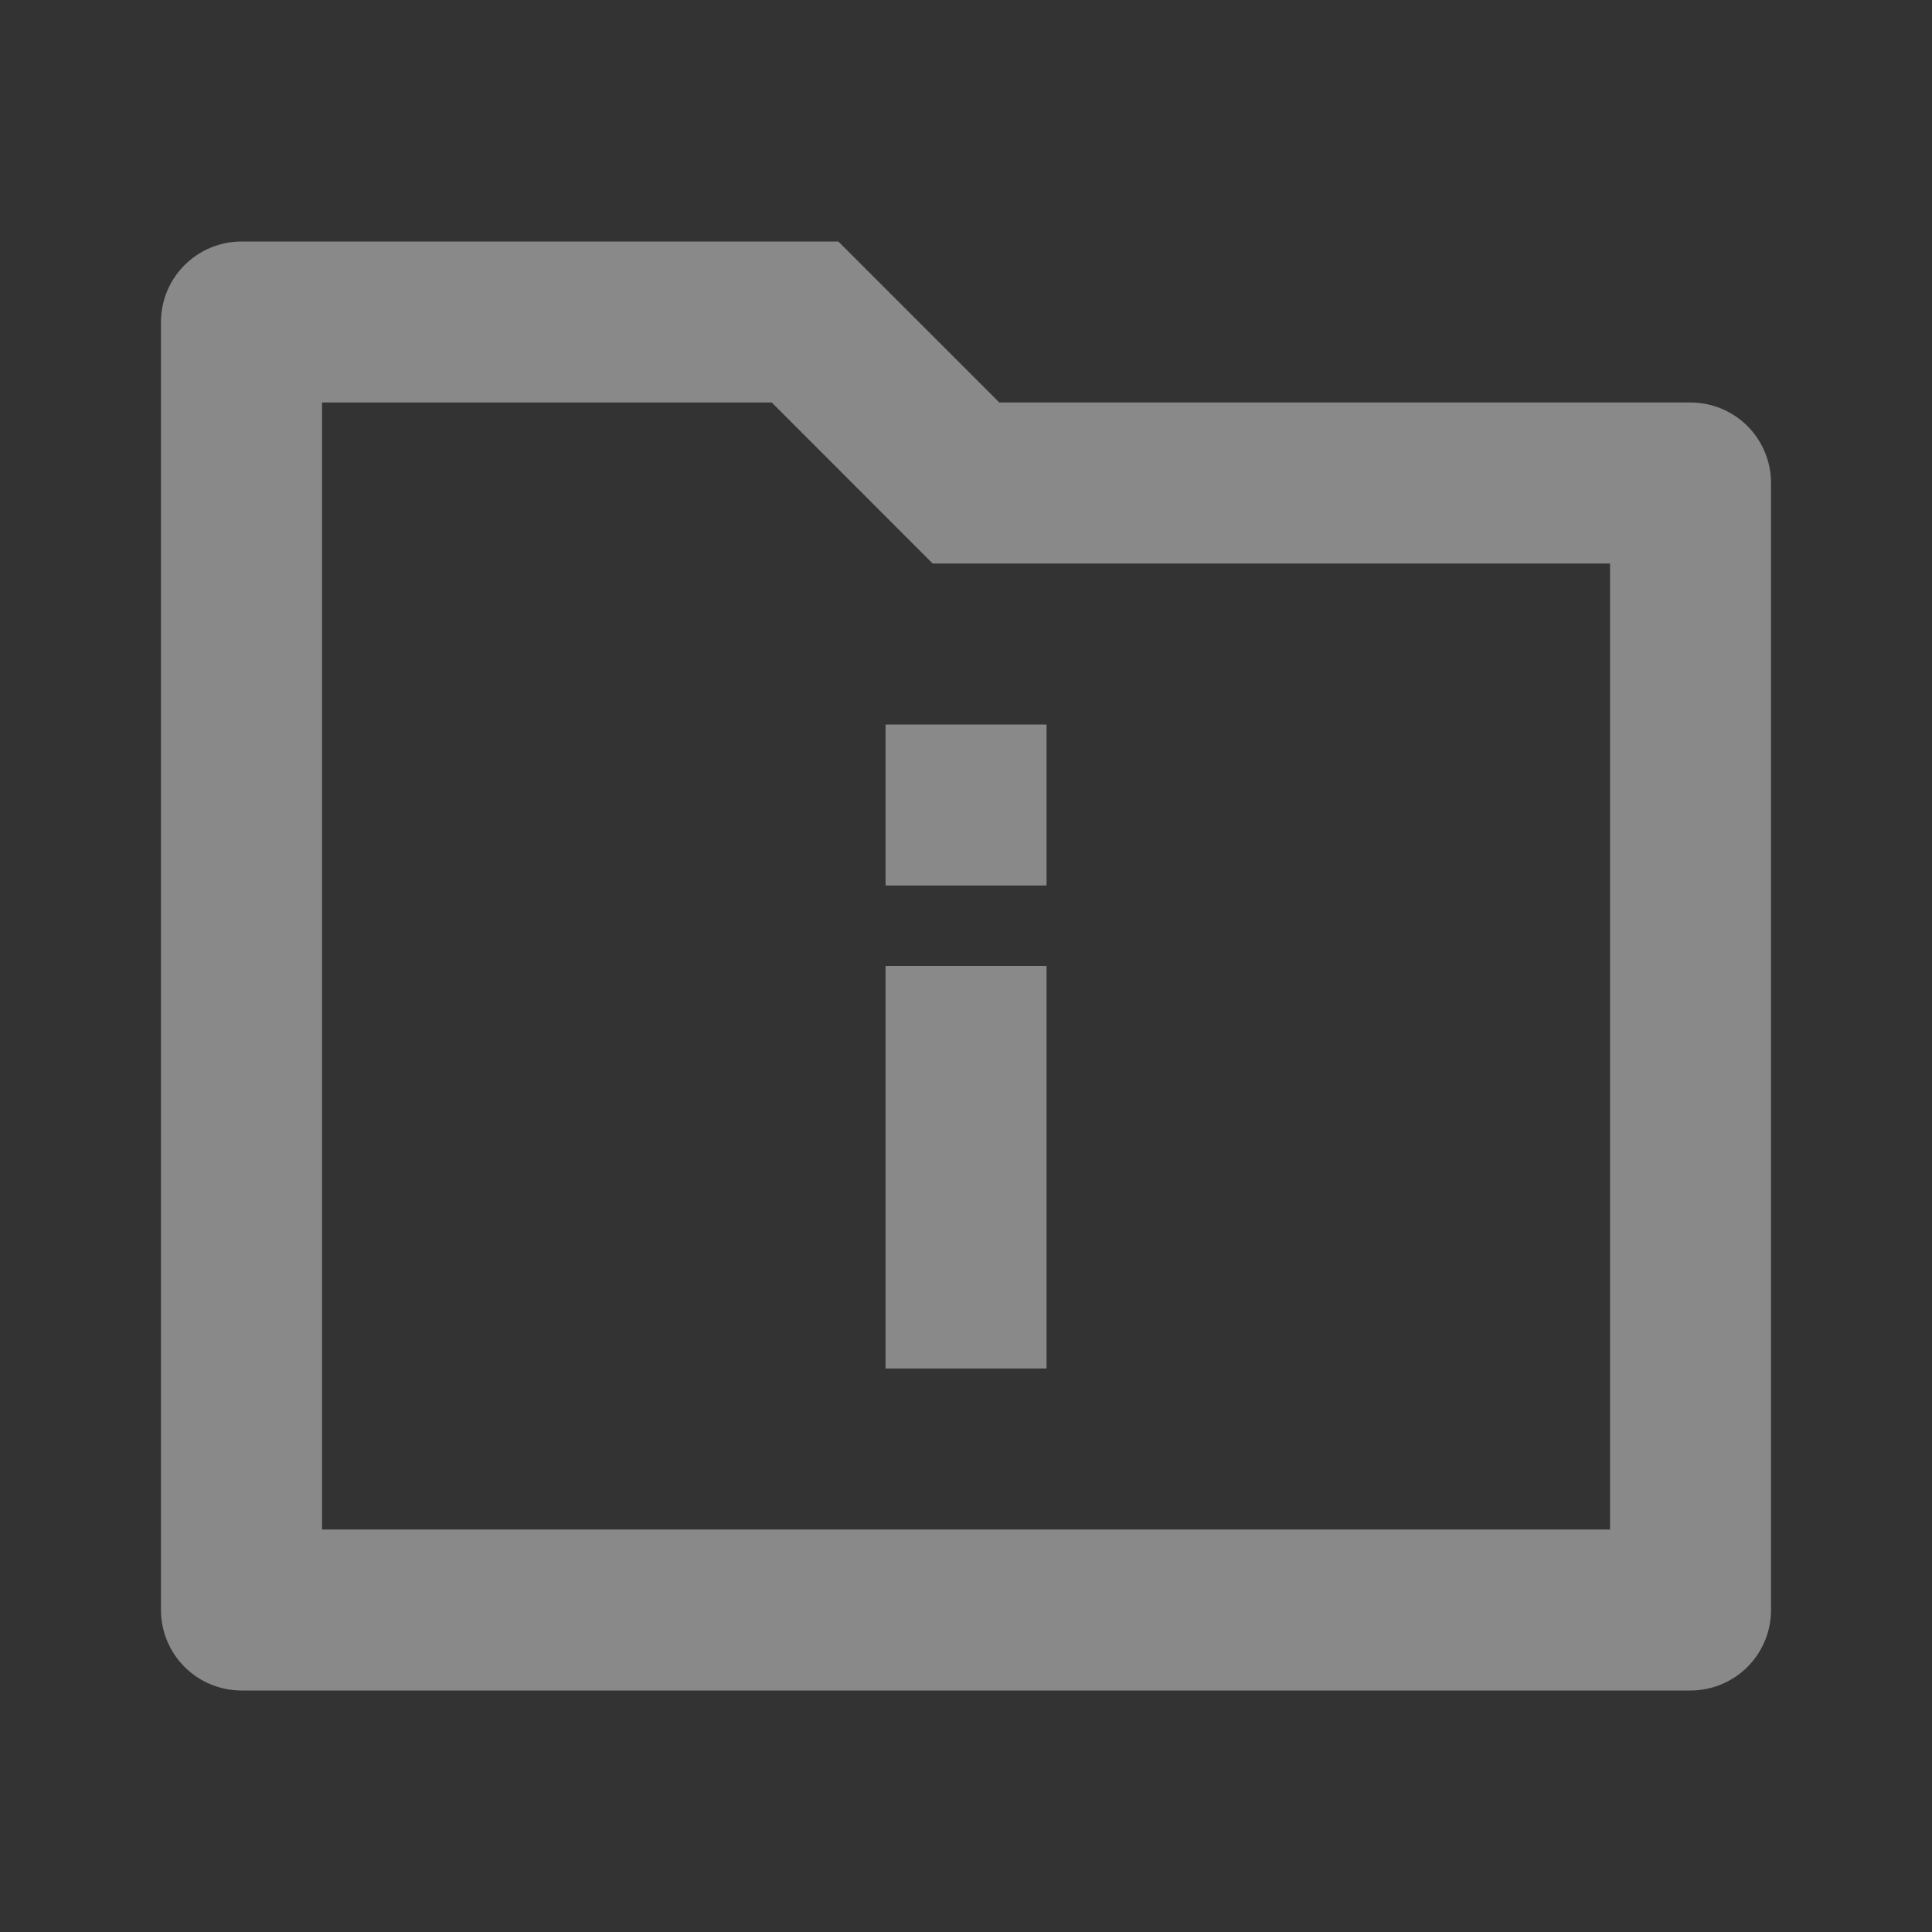 <svg width="25" height="25" viewBox="0 0 25 25" fill="none" xmlns="http://www.w3.org/2000/svg">
<rect x="0" y="0" width="25" height="25" fill="#333333" stroke="none"/>
<g opacity="0.6" clip-path="url(#clip0_412_115)">
<path d="M12.931 5.208H21.875C22.151 5.208 22.416 5.318 22.612 5.513C22.807 5.709 22.917 5.974 22.917 6.25V20.833C22.917 21.11 22.807 21.375 22.612 21.57C22.416 21.765 22.151 21.875 21.875 21.875H3.125C2.849 21.875 2.584 21.765 2.389 21.57C2.193 21.375 2.083 21.11 2.083 20.833V4.167C2.083 3.89 2.193 3.625 2.389 3.43C2.584 3.235 2.849 3.125 3.125 3.125H10.848L12.931 5.208ZM4.167 5.208V19.792H20.834V7.292H12.069L9.986 5.208H4.167ZM11.459 12.5H13.542V17.708H11.459V12.5ZM11.459 9.375H13.542V11.458H11.459V9.375Z" fill="white" fill-opacity="0.7"/>
</g>
<defs>
<clipPath id="clip0_412_115">
<rect width="25" height="25" fill="white"/>
</clipPath>
</defs>
</svg>
